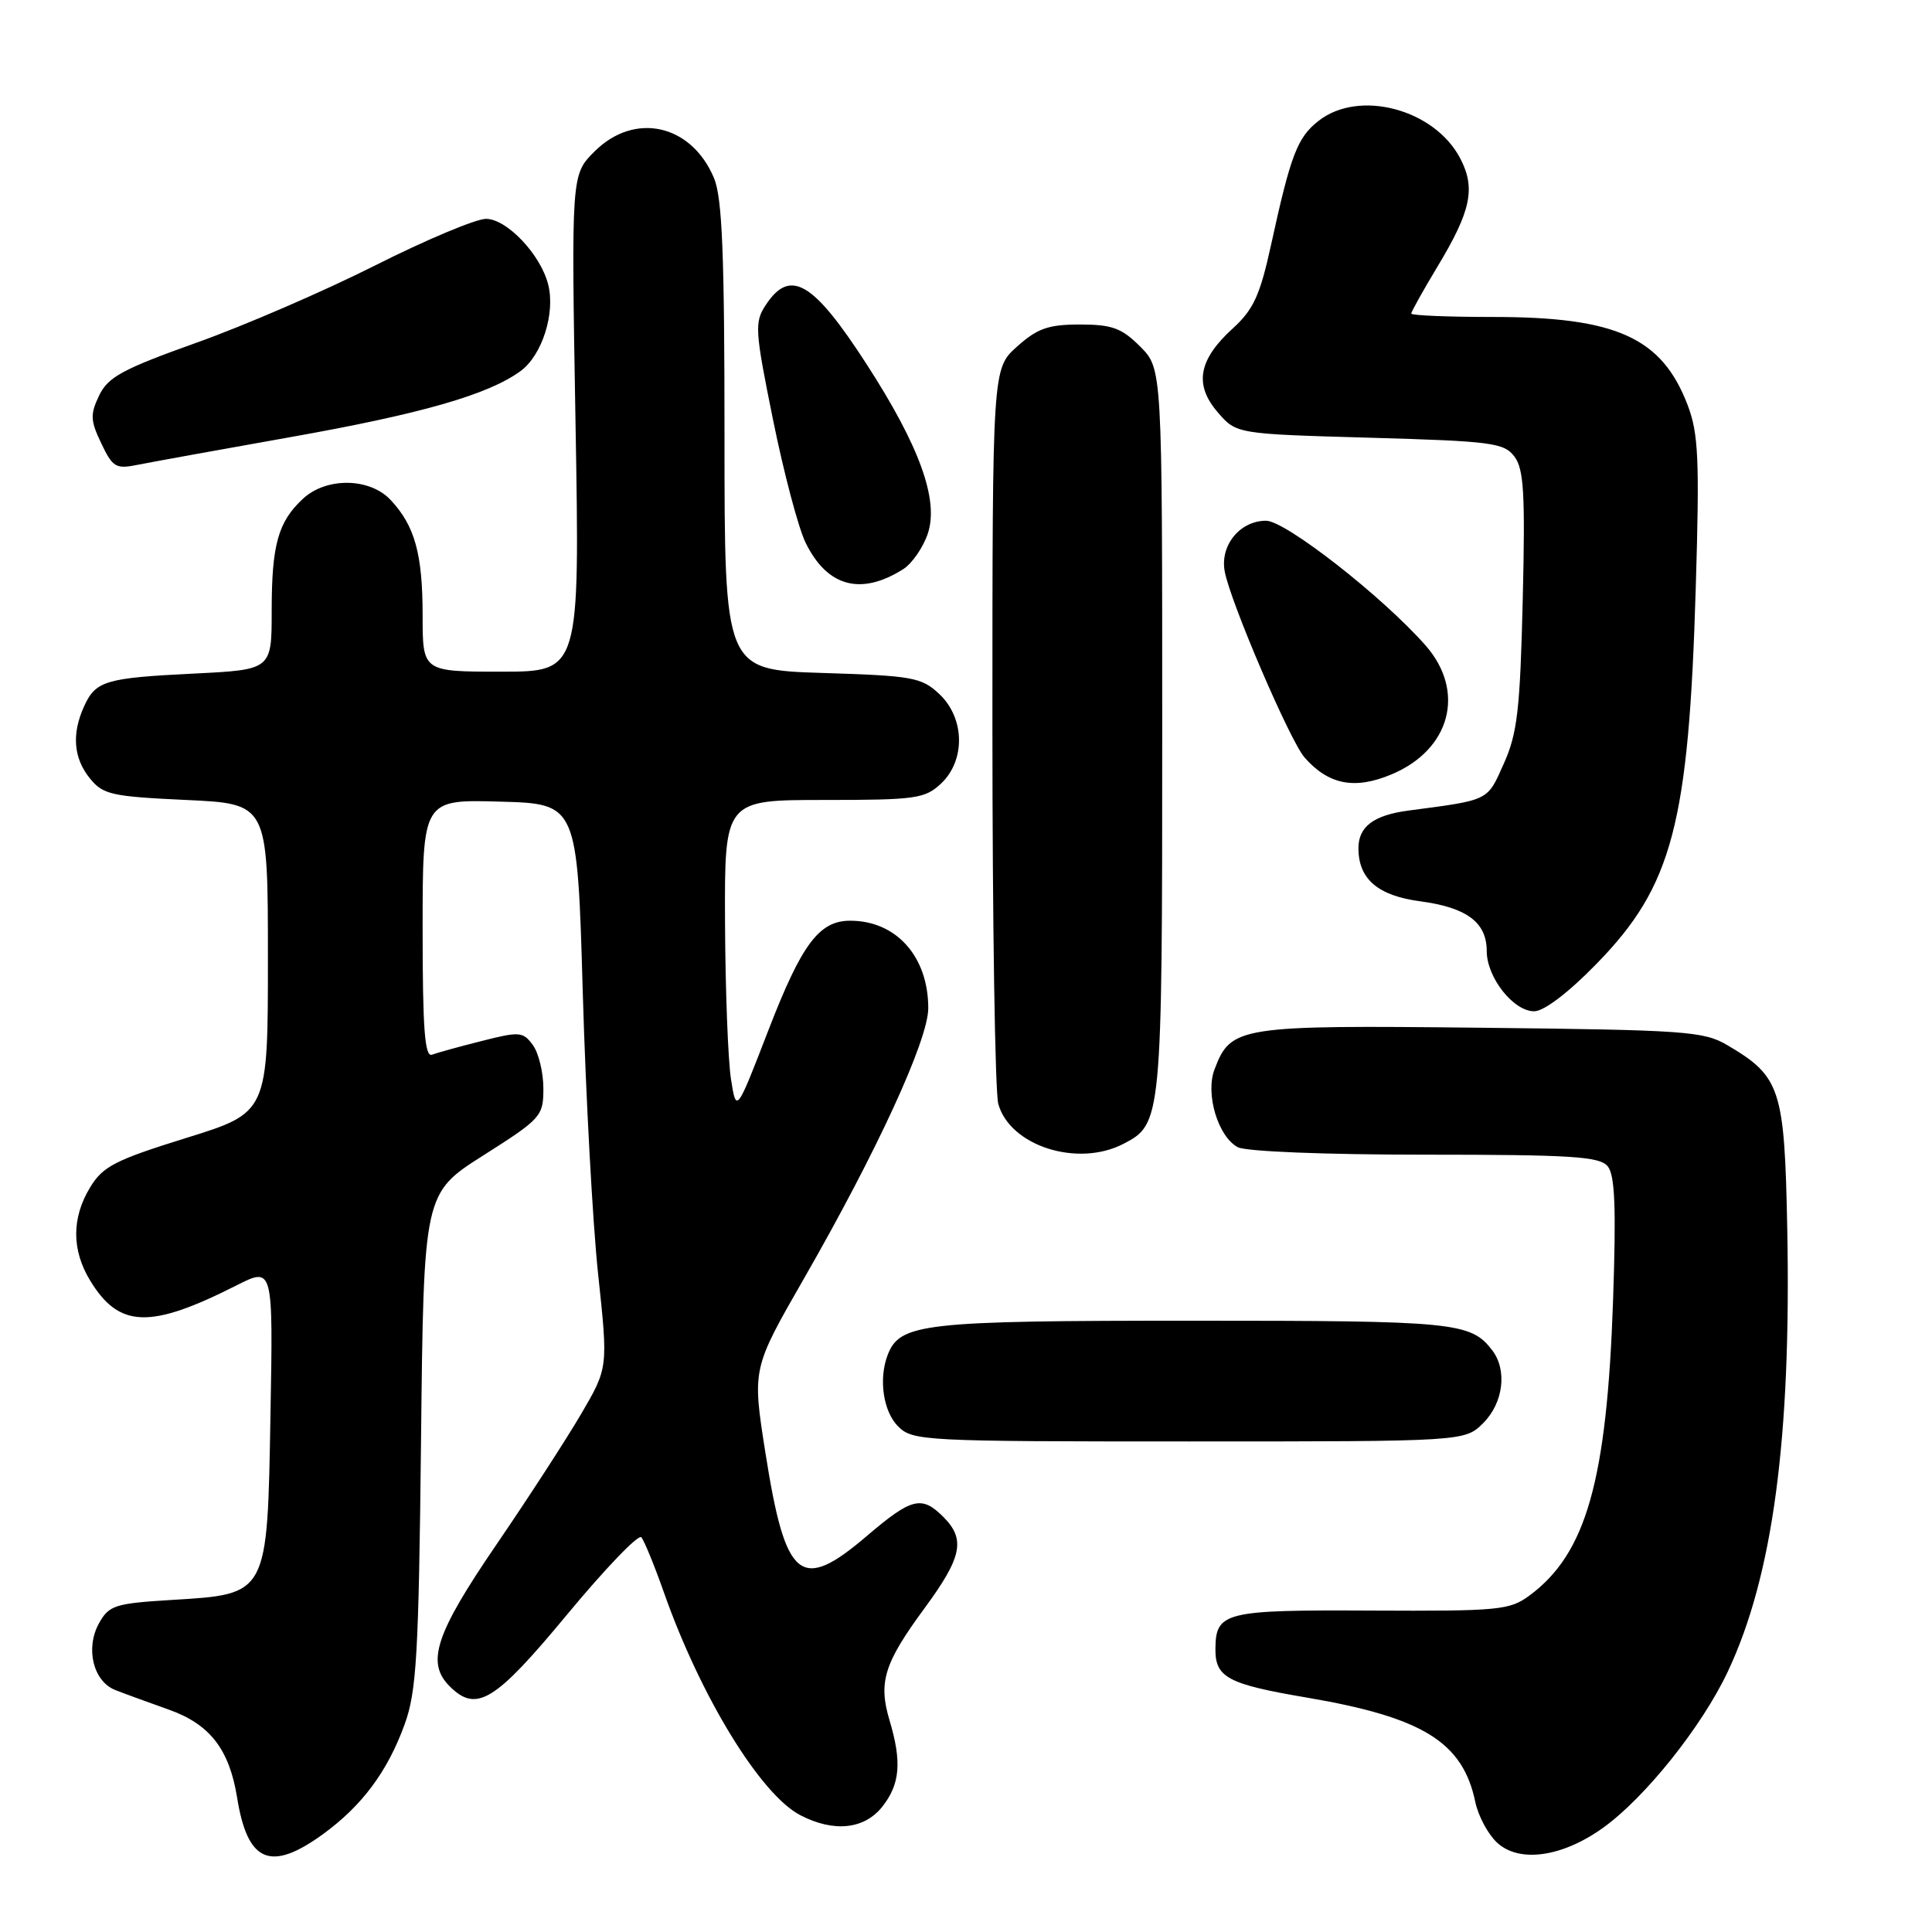 <?xml version="1.0" encoding="UTF-8" standalone="no"?>
<!DOCTYPE svg PUBLIC "-//W3C//DTD SVG 1.1//EN" "http://www.w3.org/Graphics/SVG/1.1/DTD/svg11.dtd" >
<svg xmlns="http://www.w3.org/2000/svg" xmlns:xlink="http://www.w3.org/1999/xlink" version="1.1" viewBox="0 0 256 256">
 <g >
 <path fill="currentColor"
d=" M 42.75 243.07 C 47.95 239.30 51.34 234.76 53.61 228.50 C 55.20 224.14 55.48 219.33 55.79 190.80 C 56.14 158.11 56.14 158.11 64.07 153.08 C 71.72 148.22 72.00 147.91 72.00 144.21 C 72.00 142.11 71.37 139.52 70.61 138.48 C 69.31 136.70 68.84 136.66 63.86 137.93 C 60.91 138.67 57.94 139.49 57.25 139.75 C 56.28 140.11 56.00 136.37 56.00 123.07 C 56.00 105.93 56.00 105.93 66.25 106.22 C 76.50 106.50 76.50 106.50 77.22 131.50 C 77.62 145.25 78.53 162.07 79.26 168.88 C 80.58 181.25 80.58 181.25 76.99 187.38 C 75.02 190.74 69.94 198.58 65.70 204.78 C 57.69 216.51 56.45 220.30 59.57 223.43 C 63.13 226.99 65.56 225.50 75.13 213.95 C 80.17 207.87 84.60 203.25 84.98 203.70 C 85.36 204.14 86.71 207.43 87.97 211.00 C 92.84 224.84 100.79 237.81 106.06 240.53 C 110.51 242.83 114.54 242.40 116.93 239.37 C 119.27 236.39 119.51 233.44 117.87 227.96 C 116.36 222.91 117.14 220.39 122.49 213.12 C 127.48 206.34 127.97 203.97 125.00 201.00 C 122.13 198.13 120.80 198.46 114.89 203.50 C 106.05 211.05 104.09 209.45 101.41 192.43 C 99.67 181.36 99.67 181.36 106.52 169.43 C 116.19 152.59 123.00 137.79 123.00 133.59 C 123.00 126.75 118.76 122.00 112.66 122.00 C 108.54 122.00 106.24 125.07 101.82 136.50 C 97.57 147.50 97.57 147.50 96.86 143.00 C 96.47 140.53 96.11 131.19 96.07 122.25 C 96.00 106.00 96.00 106.00 109.19 106.00 C 121.35 106.00 122.55 105.83 124.69 103.83 C 127.96 100.75 127.85 95.14 124.46 91.96 C 122.10 89.75 120.95 89.54 108.96 89.17 C 96.00 88.76 96.00 88.76 96.00 57.85 C 96.00 33.67 95.70 26.21 94.61 23.60 C 91.62 16.45 84.07 14.77 78.77 20.08 C 75.69 23.15 75.69 23.15 76.26 56.08 C 76.83 89.00 76.83 89.00 66.42 89.00 C 56.00 89.00 56.00 89.00 56.00 81.57 C 56.00 73.41 54.97 69.67 51.76 66.25 C 48.98 63.28 43.23 63.21 40.13 66.10 C 36.85 69.15 36.00 72.19 36.00 80.93 C 36.00 88.74 36.00 88.74 25.75 89.25 C 13.95 89.83 12.68 90.21 11.14 93.60 C 9.48 97.24 9.74 100.46 11.91 103.14 C 13.65 105.29 14.78 105.54 24.66 106.00 C 35.50 106.50 35.50 106.50 35.50 126.96 C 35.50 147.42 35.50 147.42 24.69 150.78 C 15.27 153.71 13.64 154.54 11.95 157.32 C 9.48 161.37 9.48 165.64 11.95 169.69 C 15.79 175.99 19.88 176.12 31.34 170.32 C 36.19 167.87 36.19 167.87 35.84 187.41 C 35.42 211.48 35.56 211.22 22.76 212.00 C 15.25 212.46 14.45 212.71 13.13 215.07 C 11.28 218.38 12.34 222.79 15.28 223.94 C 16.50 224.42 19.68 225.58 22.33 226.52 C 27.80 228.45 30.39 231.79 31.42 238.20 C 32.79 246.77 35.83 248.08 42.75 243.07 Z  M 212.39 242.21 C 217.96 238.23 225.51 228.78 228.94 221.50 C 234.90 208.86 237.36 190.59 236.82 162.77 C 236.46 144.25 235.94 142.65 228.90 138.50 C 225.75 136.64 223.38 136.48 196.18 136.18 C 164.11 135.83 163.09 135.99 160.93 141.70 C 159.69 144.94 161.39 150.60 164.01 152.01 C 165.09 152.58 175.55 153.00 188.81 153.00 C 208.18 153.00 211.95 153.24 213.02 154.53 C 213.99 155.69 214.16 159.96 213.74 172.28 C 212.92 196.20 210.19 205.85 202.67 211.41 C 200.04 213.36 198.63 213.49 181.67 213.41 C 162.24 213.31 161.09 213.59 161.05 218.50 C 161.02 222.27 162.69 223.16 173.11 224.93 C 188.56 227.56 193.83 230.83 195.49 238.79 C 195.87 240.61 197.15 243.01 198.34 244.13 C 201.25 246.88 206.96 246.10 212.39 242.21 Z  M 196.55 188.55 C 199.21 185.88 199.74 181.54 197.72 178.91 C 194.87 175.20 192.81 175.00 158.02 175.00 C 122.24 175.00 119.24 175.34 117.62 179.54 C 116.40 182.72 117.03 187.03 119.00 189.00 C 120.93 190.93 122.33 191.00 157.55 191.00 C 194.09 191.00 194.09 191.00 196.55 188.55 Z  M 148.85 151.57 C 153.95 148.94 154.00 148.45 154.00 96.88 C 154.00 48.85 154.00 48.85 151.08 45.92 C 148.62 43.46 147.35 43.00 143.09 43.00 C 138.91 43.00 137.46 43.51 134.77 45.92 C 131.50 48.84 131.50 48.84 131.50 96.17 C 131.50 122.20 131.85 144.75 132.28 146.28 C 133.83 151.85 142.79 154.71 148.85 151.57 Z  M 211.56 127.70 C 221.62 117.39 223.77 109.21 224.70 77.77 C 225.21 60.80 225.05 57.43 223.62 53.67 C 220.20 44.73 214.18 42.00 197.87 42.00 C 191.89 42.00 187.00 41.80 187.00 41.55 C 187.00 41.30 188.56 38.51 190.46 35.35 C 194.91 27.98 195.55 24.96 193.51 21.03 C 190.12 14.46 180.08 11.79 174.71 16.02 C 171.90 18.22 171.02 20.53 168.41 32.50 C 166.96 39.12 166.09 41.02 163.37 43.50 C 158.80 47.65 158.20 50.96 161.34 54.61 C 163.82 57.50 163.82 57.50 181.50 58.00 C 197.67 58.46 199.29 58.67 200.67 60.50 C 201.92 62.15 202.11 65.45 201.77 79.50 C 201.42 94.04 201.06 97.18 199.26 101.19 C 197.04 106.17 197.42 105.98 186.66 107.40 C 182.02 108.01 180.00 109.52 180.00 112.40 C 180.00 116.48 182.58 118.69 188.21 119.43 C 194.36 120.25 197.00 122.23 197.00 126.02 C 197.00 129.51 200.53 134.00 203.28 134.00 C 204.58 134.00 207.81 131.55 211.56 127.70 Z  M 184.36 102.62 C 192.20 99.35 194.25 91.63 188.90 85.53 C 183.22 79.07 170.34 69.00 167.76 69.00 C 164.30 69.00 161.64 72.26 162.28 75.71 C 163.02 79.75 170.93 98.17 172.86 100.37 C 176.03 103.98 179.49 104.66 184.36 102.62 Z  M 119.66 75.43 C 120.85 74.68 122.33 72.54 122.95 70.67 C 124.41 66.22 121.85 59.12 114.85 48.29 C 107.74 37.28 104.69 35.49 101.45 40.44 C 99.96 42.71 100.03 43.78 102.43 55.62 C 103.85 62.63 105.79 69.97 106.75 71.92 C 109.61 77.75 114.06 78.96 119.66 75.43 Z  M 38.32 57.95 C 55.82 54.85 64.74 52.29 69.00 49.15 C 71.83 47.06 73.60 41.52 72.64 37.71 C 71.65 33.74 67.16 29.00 64.40 29.00 C 63.06 29.00 56.46 31.77 49.73 35.16 C 43.01 38.55 32.33 43.17 26.01 45.42 C 16.24 48.91 14.31 49.96 13.14 52.40 C 11.94 54.90 11.97 55.72 13.42 58.75 C 14.94 61.94 15.35 62.18 18.29 61.58 C 20.06 61.23 29.07 59.59 38.32 57.95 Z "/>
</g>
</svg>